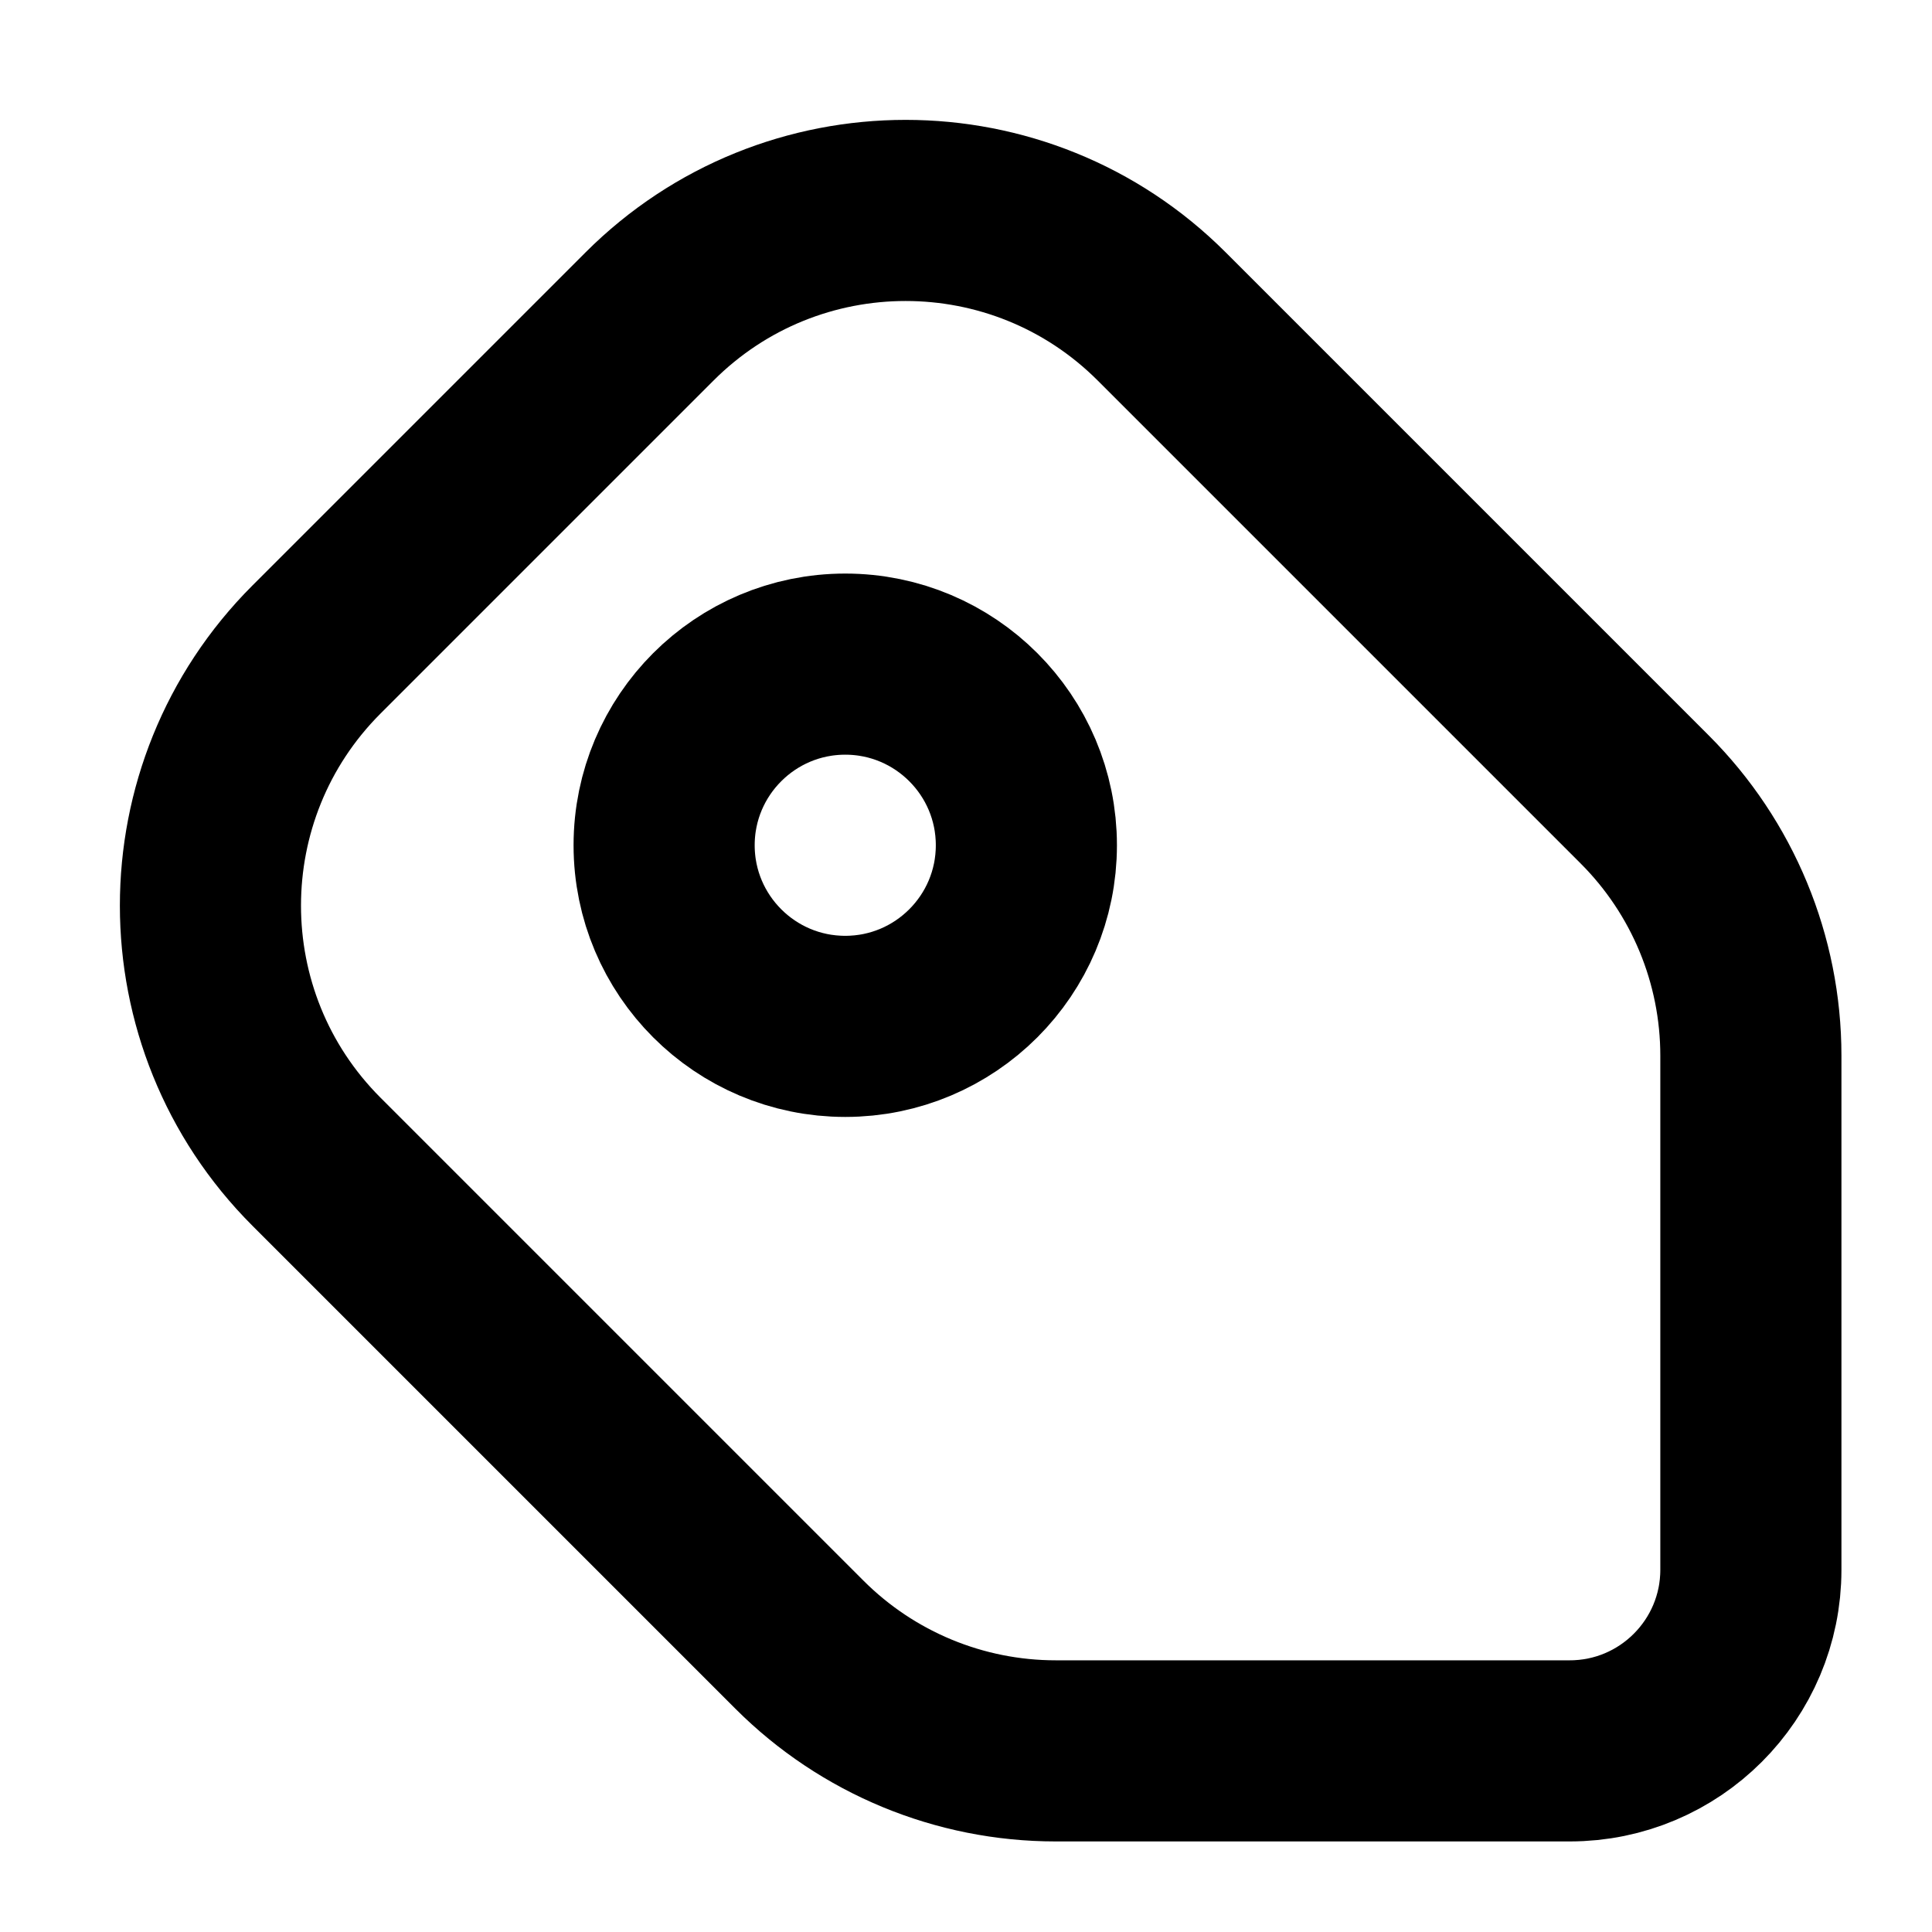 <svg width="16" height="16" viewBox="0 0 16 16" fill="none" xmlns="http://www.w3.org/2000/svg">
<path d="M5.379 2.621L2.621 5.379C1.45 6.55 1.45 8.45 2.621 9.621L6.621 13.621C7.184 14.184 7.947 14.5 8.743 14.5H13C13.828 14.5 14.5 13.828 14.5 13V8.743C14.5 7.947 14.184 7.184 13.621 6.621L9.621 2.621C8.45 1.45 6.55 1.45 5.379 2.621Z" stroke="black" style="stroke:black;stroke-opacity:1;" stroke-width="1.5"/>
<path d="M5.5 7C5.5 6.172 6.172 5.5 7 5.5C7.828 5.5 8.5 6.172 8.5 7C8.5 7.828 7.828 8.5 7 8.5C6.172 8.5 5.5 7.828 5.5 7Z" stroke="black" style="stroke:black;stroke-opacity:1;" stroke-width="1.5"/>
</svg>
